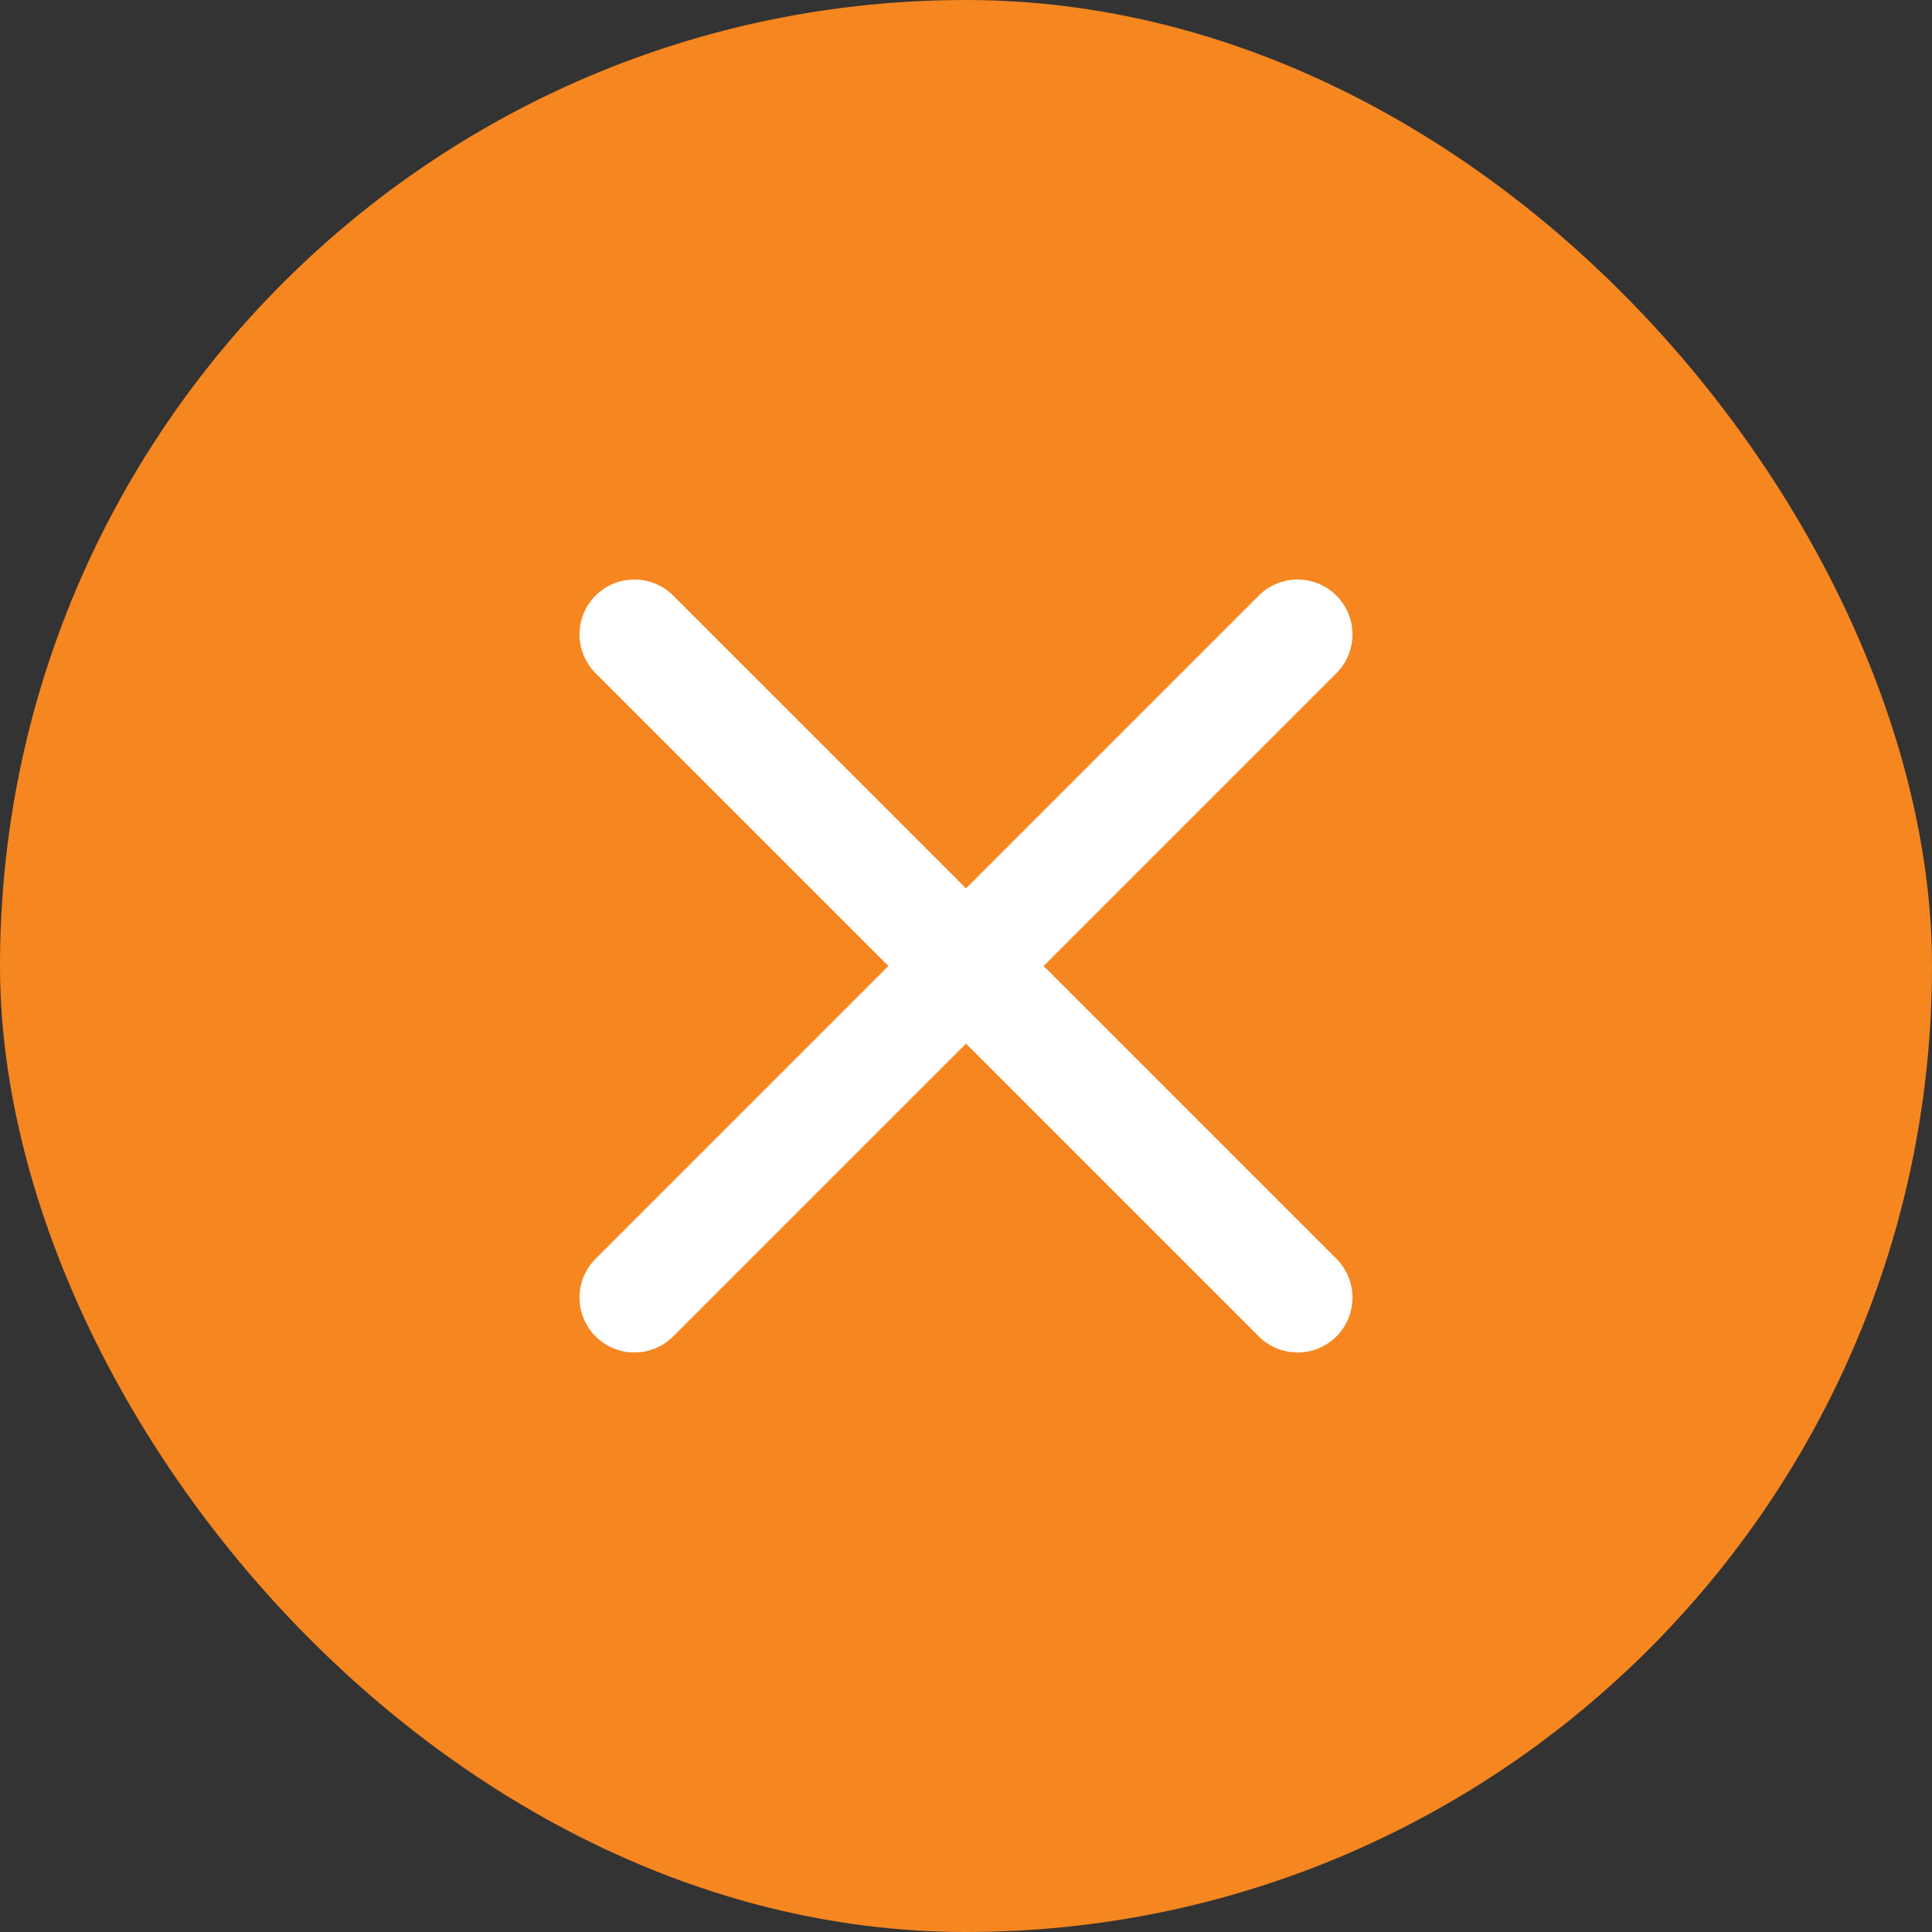 <svg id="Close_orange" xmlns="http://www.w3.org/2000/svg" width="18" height="18" viewBox="0 0 18 18">
  <rect x="0" y="0" width="18" height="18" fill="#333333" stroke="none"/>
  <rect id="view-box" width="18" height="18" rx="9" fill="#f68620"/>
  <path id="Shape" d="M6.328,7.051,3.6,4.323.872,7.051a.511.511,0,0,1-.723-.723L2.877,3.6.149.872A.511.511,0,0,1,.872.149L3.6,2.877,6.328.149a.511.511,0,0,1,.723.723L4.323,3.6,7.051,6.328a.511.511,0,0,1-.723.723Z" transform="translate(5.4 5.4)" fill="#fff"/>
</svg>
